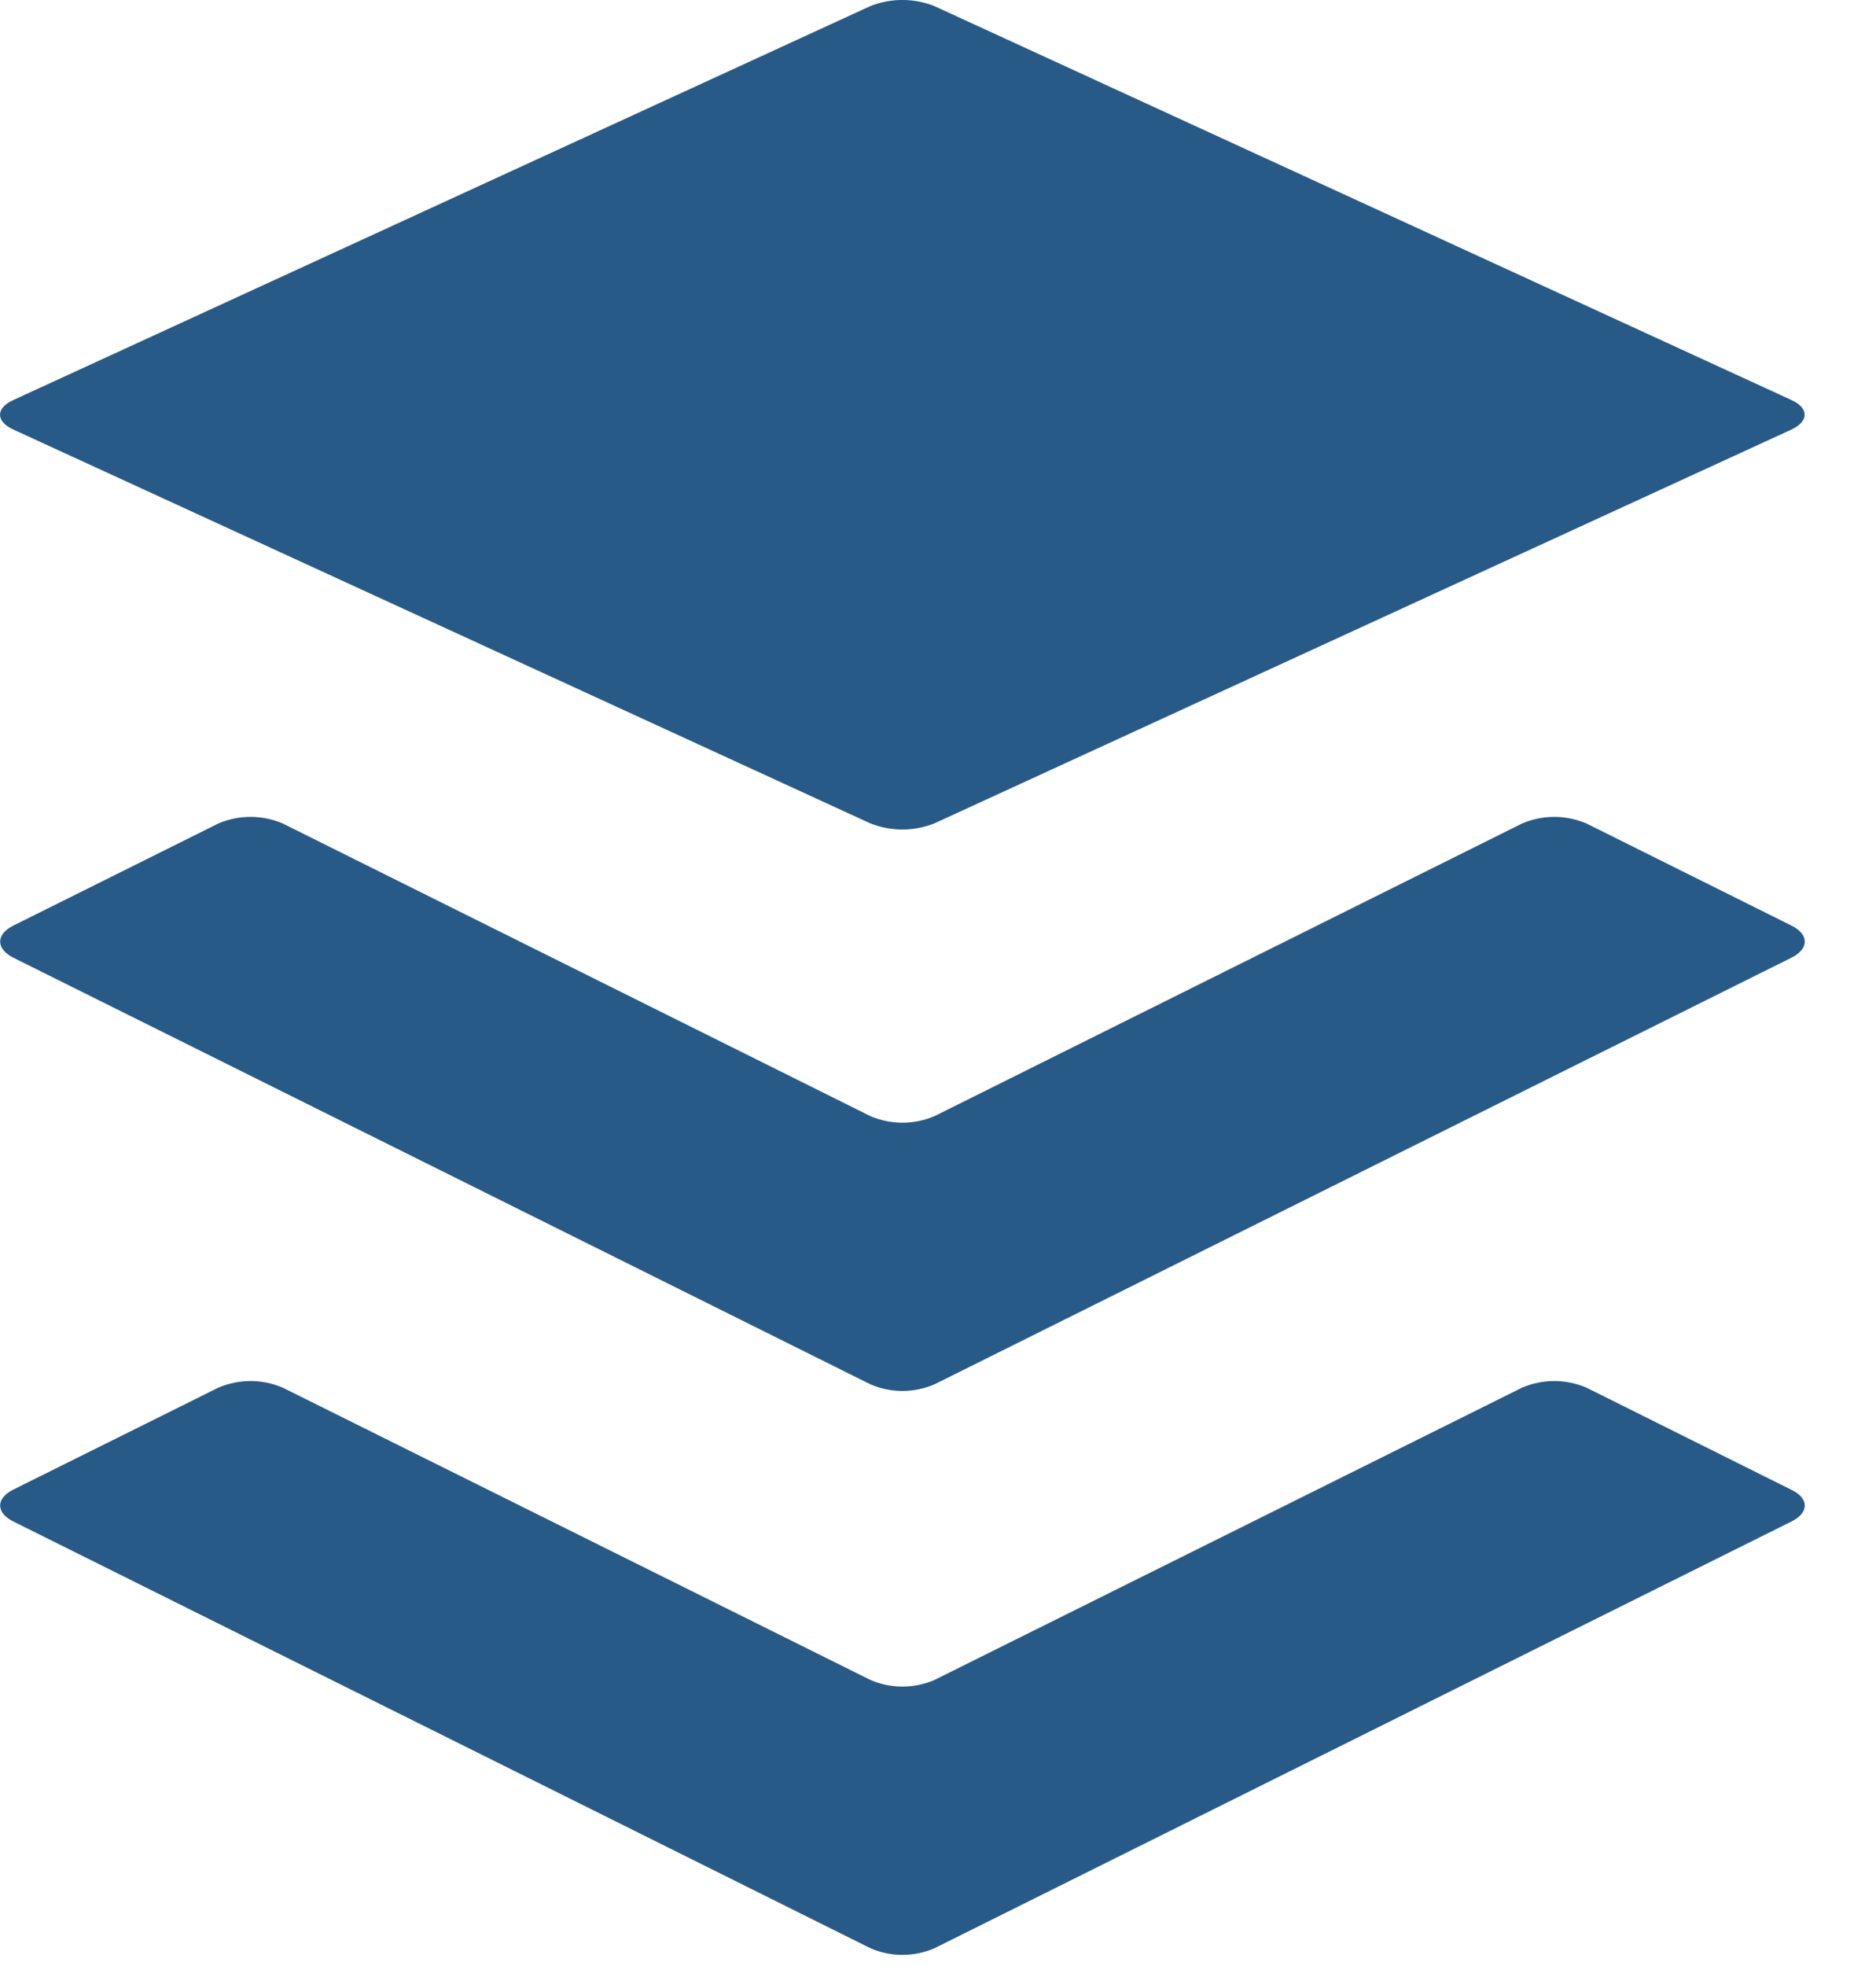 <svg width="21" height="22" viewBox="0 0 21 22" fill="none" xmlns="http://www.w3.org/2000/svg">
<path d="M20.055 17.025L10.46 21.801C10.347 21.85 10.225 21.875 10.102 21.875C9.979 21.875 9.857 21.85 9.744 21.801L0.148 17.025C-0.047 16.927 -0.047 16.767 0.148 16.669L2.446 15.527C2.559 15.479 2.682 15.454 2.805 15.454C2.928 15.454 3.05 15.479 3.163 15.527L9.744 18.799C9.857 18.848 9.979 18.873 10.102 18.873C10.225 18.873 10.347 18.848 10.46 18.799L17.04 15.527C17.153 15.479 17.275 15.454 17.398 15.454C17.521 15.454 17.643 15.479 17.757 15.527L20.055 16.672C20.252 16.767 20.252 16.927 20.055 17.025ZM20.055 10.358L17.757 9.214C17.643 9.166 17.521 9.141 17.398 9.141C17.275 9.141 17.153 9.166 17.04 9.214L10.46 12.49C10.347 12.538 10.225 12.563 10.102 12.563C9.979 12.563 9.857 12.538 9.744 12.49L3.163 9.214C3.05 9.166 2.928 9.141 2.805 9.141C2.682 9.141 2.559 9.166 2.446 9.214L0.148 10.358C-0.047 10.456 -0.047 10.617 0.148 10.716L9.744 15.491C9.857 15.539 9.979 15.565 10.102 15.565C10.225 15.565 10.347 15.539 10.46 15.491L20.055 10.716C20.252 10.617 20.252 10.457 20.055 10.358ZM0.148 4.806L9.743 9.214C9.973 9.305 10.229 9.305 10.459 9.214L20.055 4.806C20.25 4.715 20.25 4.567 20.055 4.477L10.459 0.068C10.229 -0.023 9.973 -0.023 9.743 0.068L0.148 4.477C-0.049 4.567 -0.049 4.715 0.148 4.806Z" fill="#285A87"/>
</svg>
